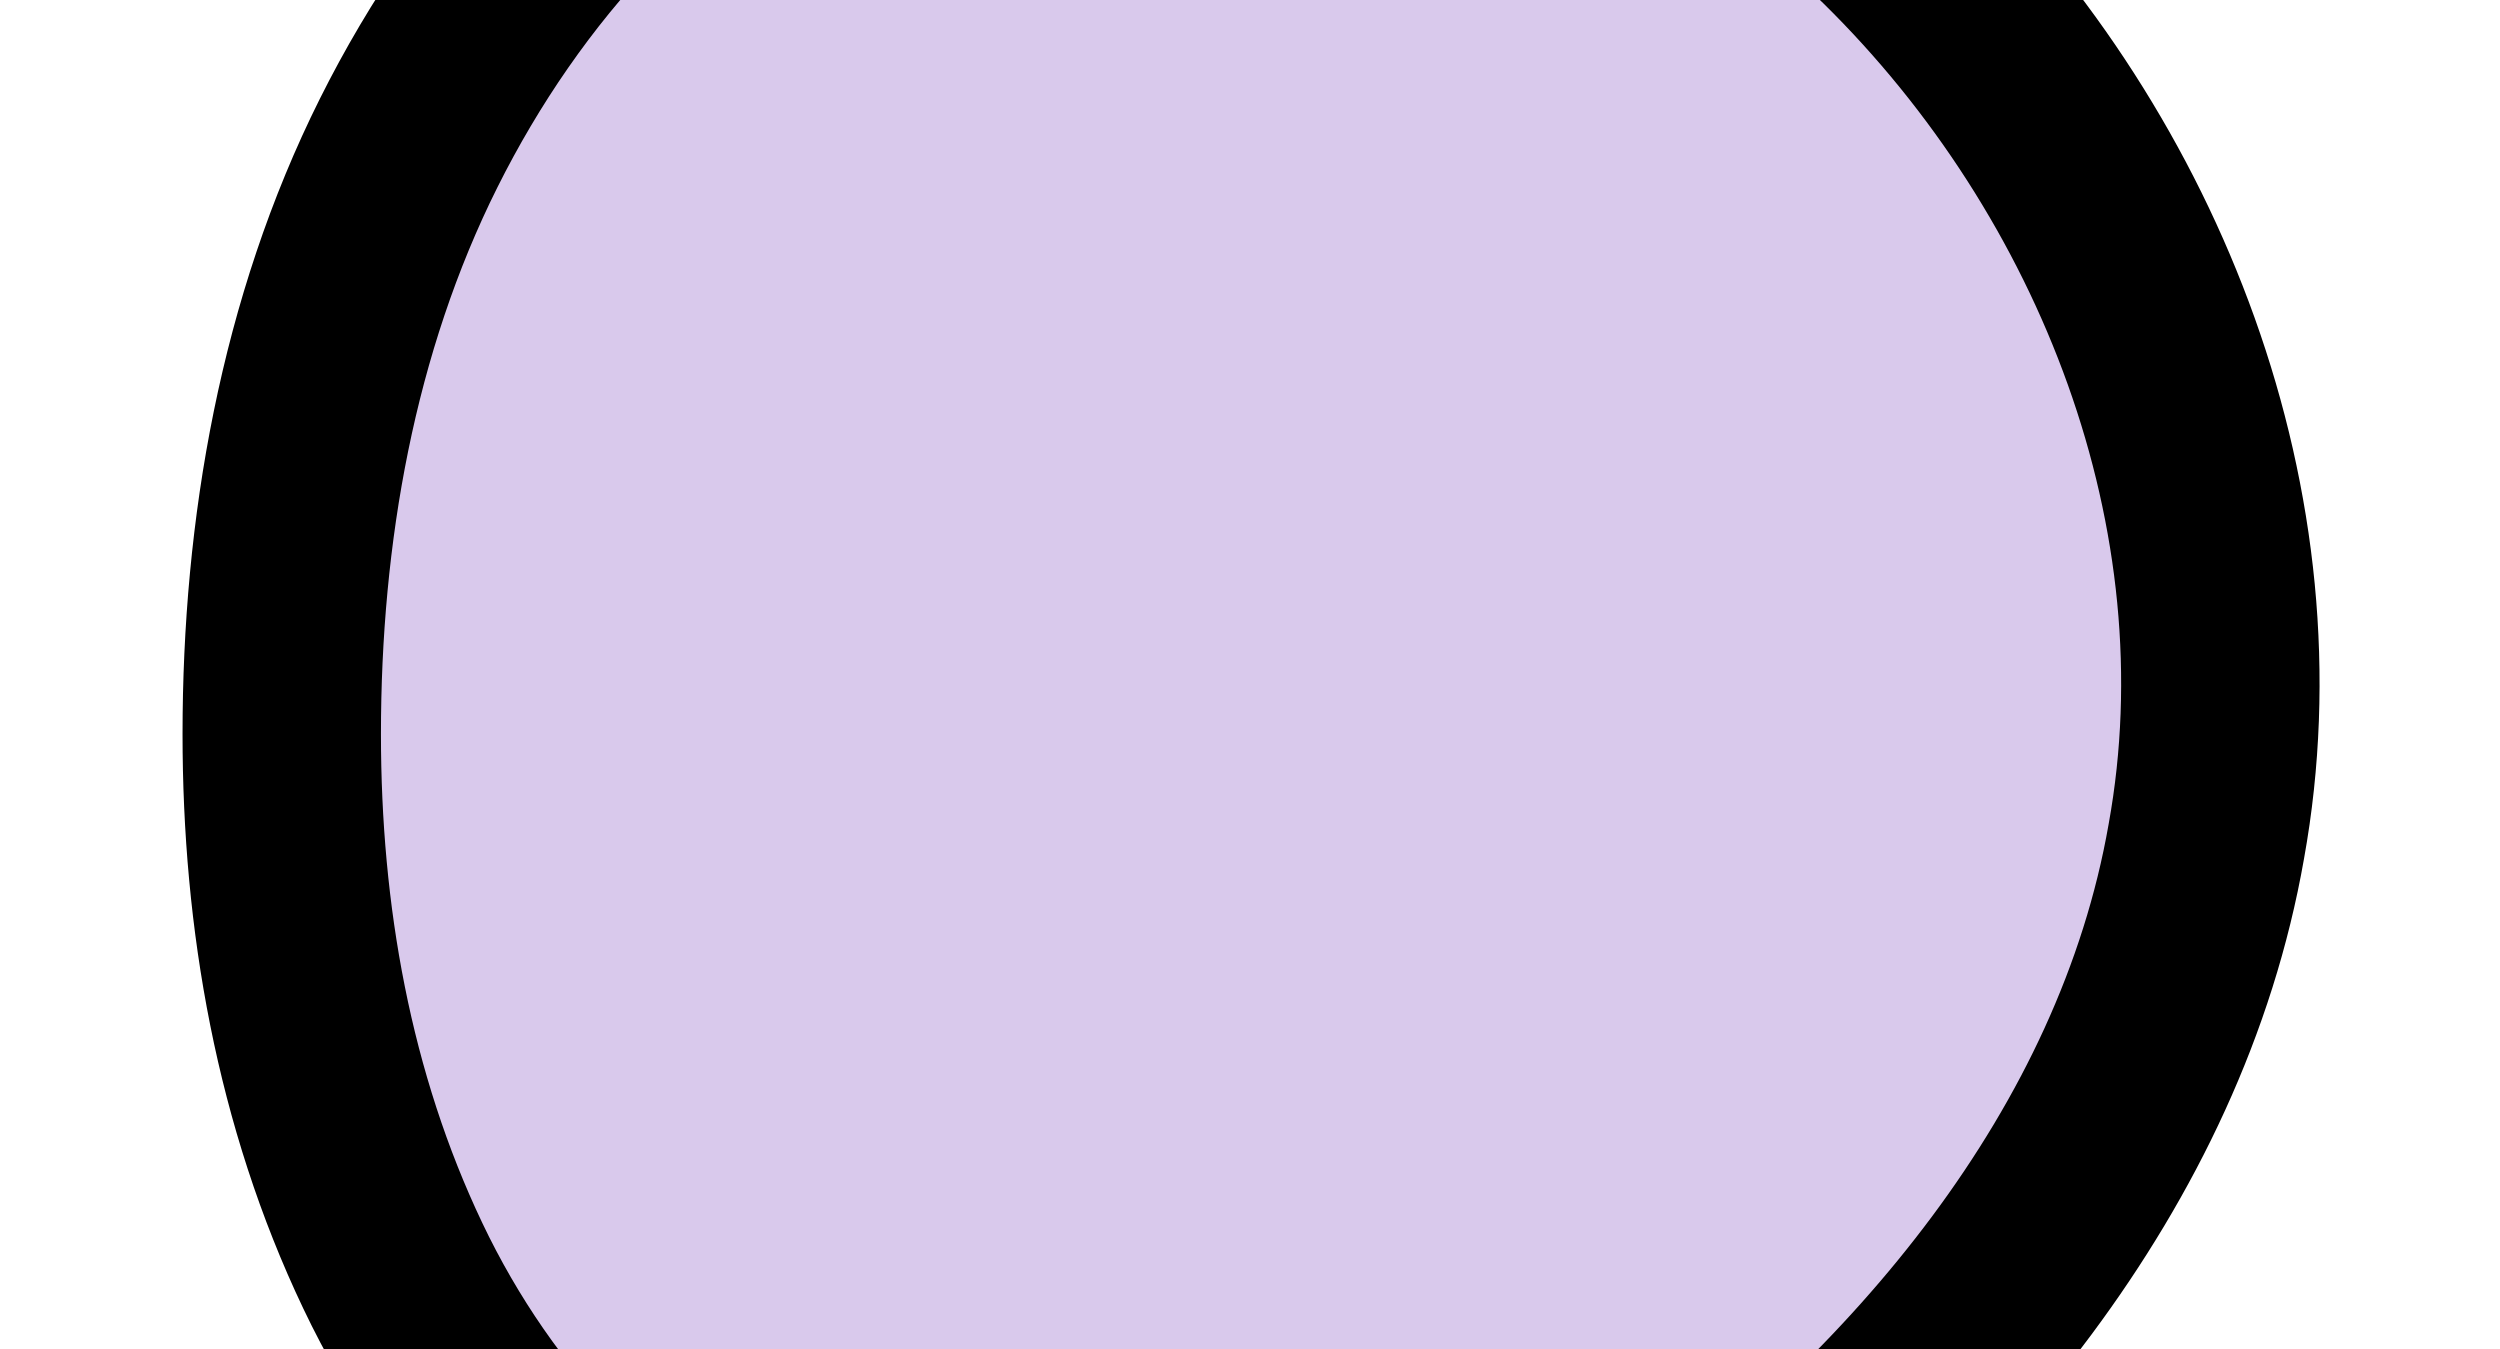 <?xml version="1.0" encoding="utf-8"?>
<svg xmlns="http://www.w3.org/2000/svg" 
	 xmlns:xlink="http://www.w3.org/1999/xlink" 
	 viewBox="0 0 63 34"
	 >
		<path fill="#D9C9EC" stroke="black" stroke-width="5" d="M41.9,40.6c6.6-4.7,12.3-11.4,13.7-19.4c1.5-8.3-1.9-17-7.9-22.9c-3.5-3.4-7.8-5.9-12.6-7s-9.9-0.6-14.2,1.5
			C16.2-5,12.6-1,10.3,3.6s-3.2,9.8-3.2,14.9c0,4.6,0.8,9.2,2.8,13.4s5.3,7.7,9.5,9.6c2.1,1,4.4,1.4,6.8,1.7
			c6.7,0.9,14.1-0.1,19-4.8"/>
</svg>
